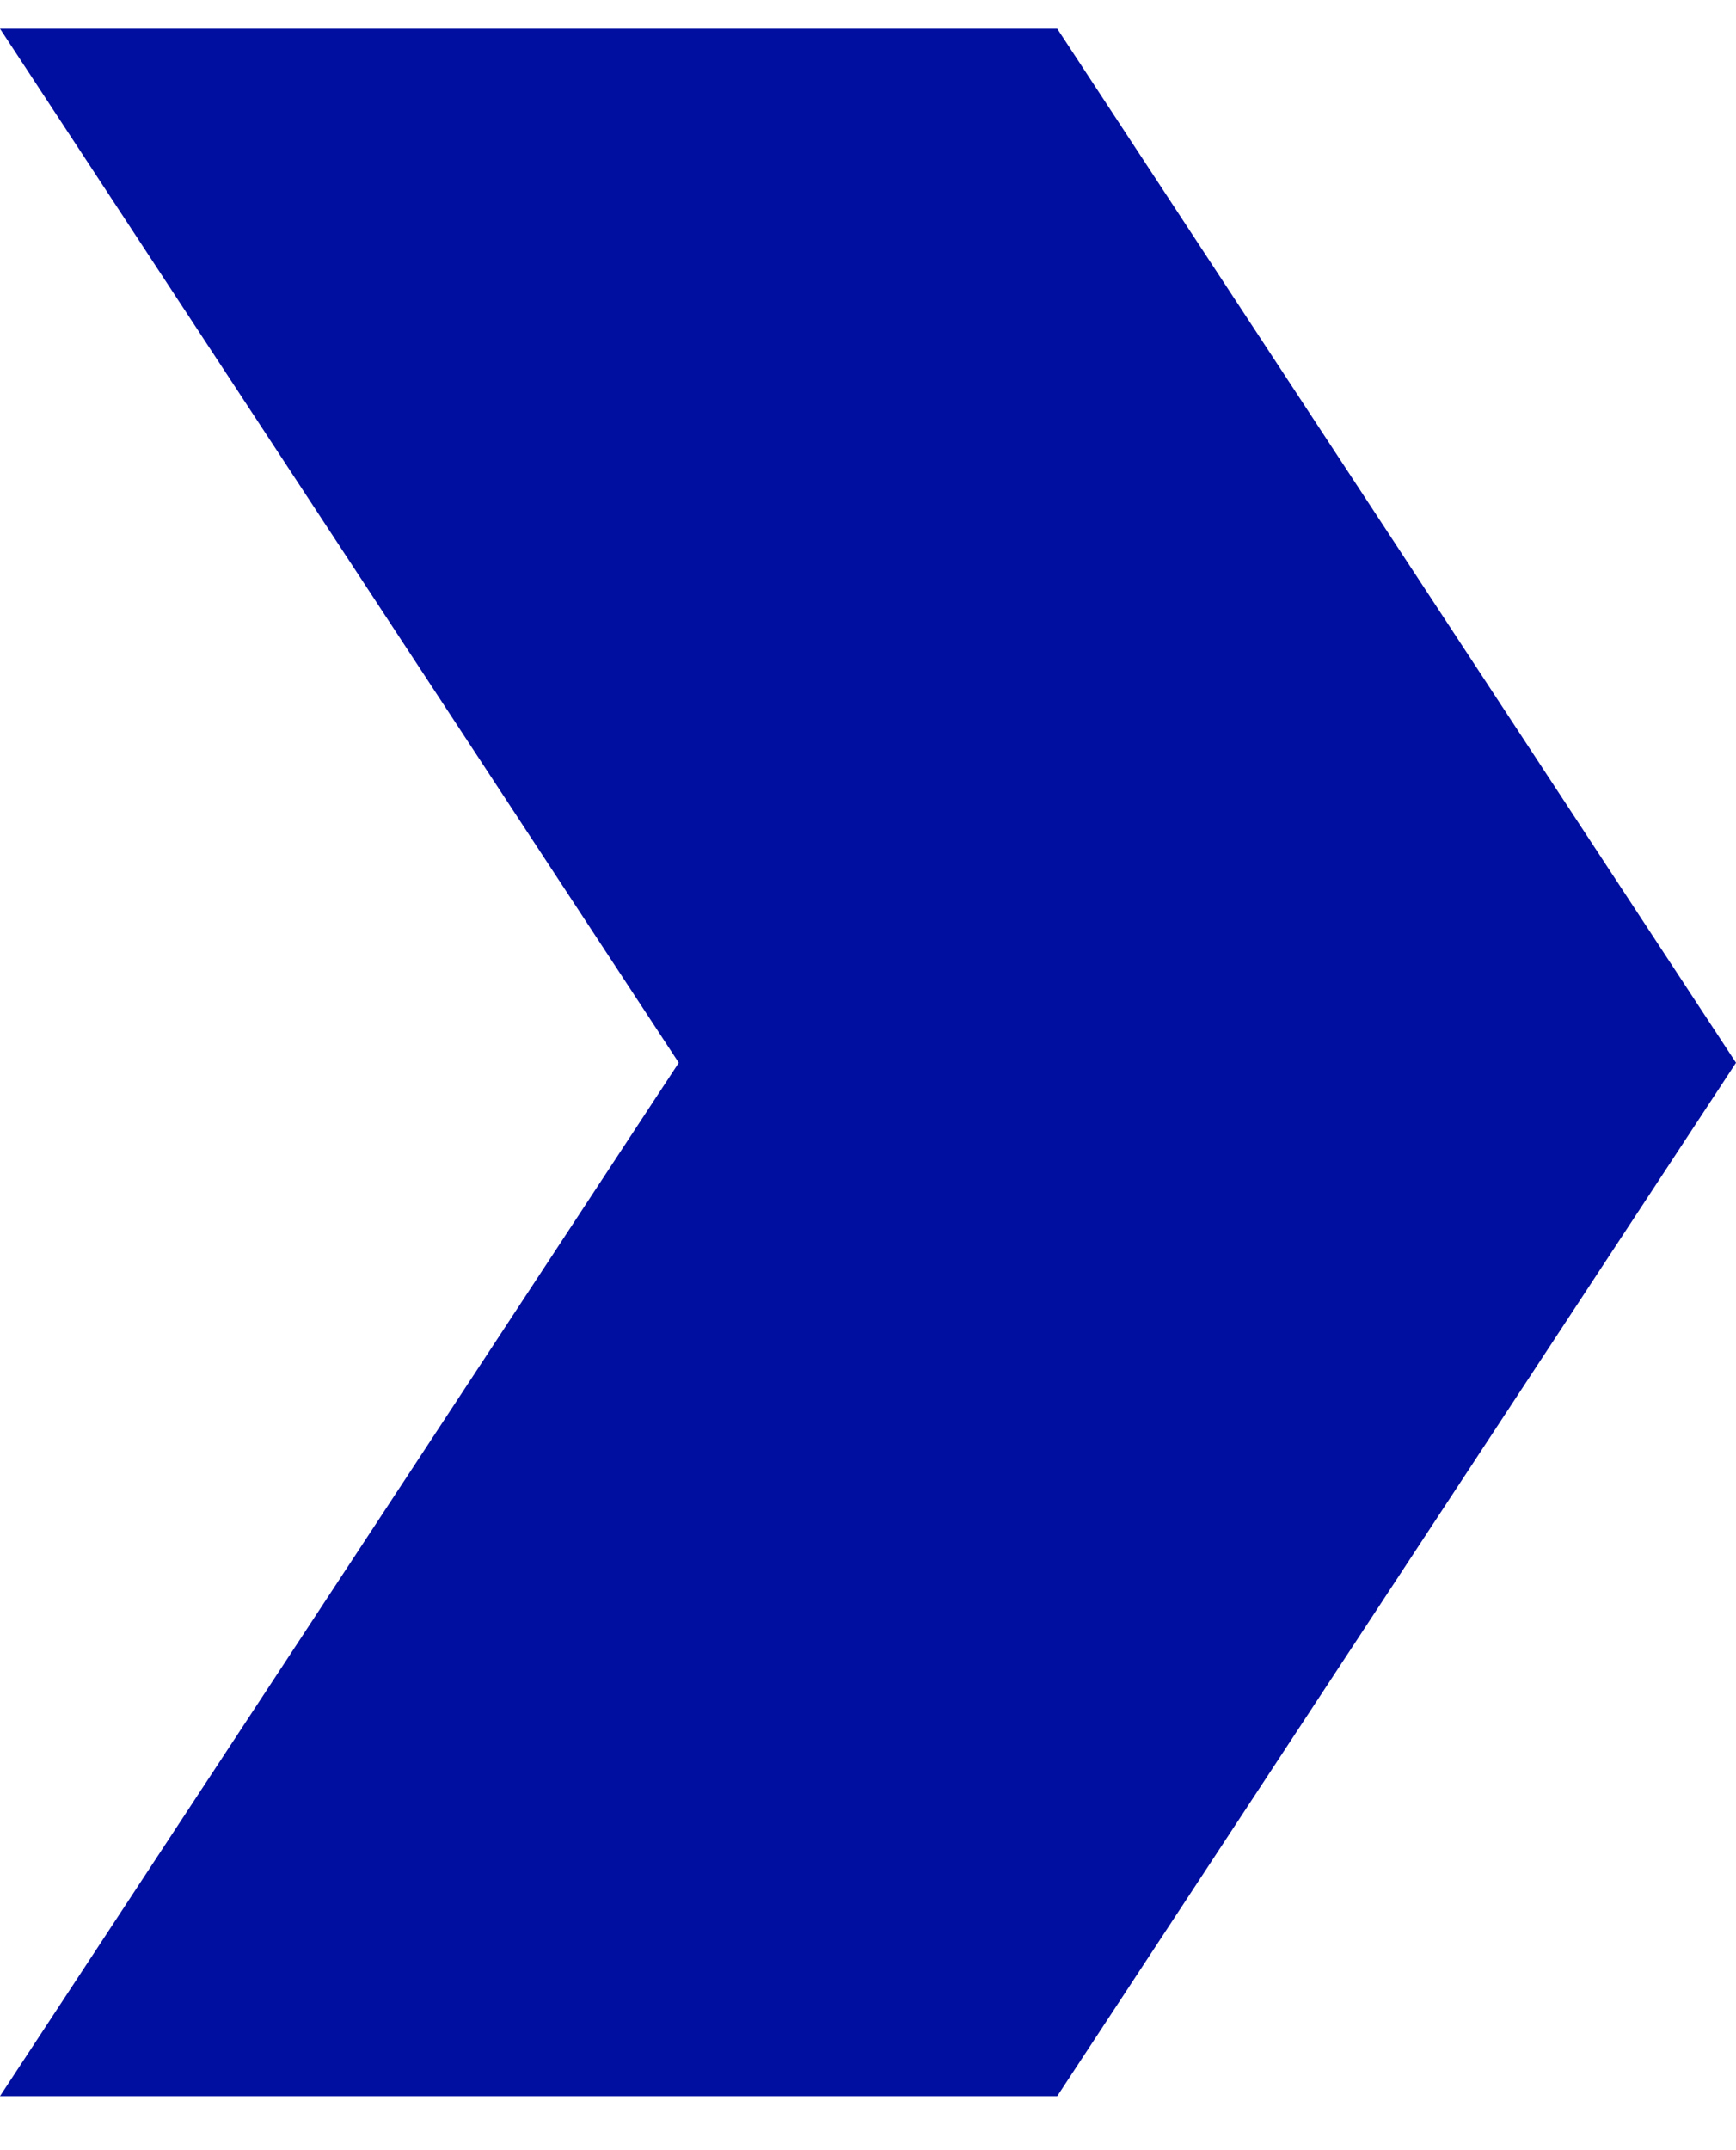 <svg width="21" height="26" viewBox="0 0 21 26" fill="none" xmlns="http://www.w3.org/2000/svg">
<path d="M0 25.347L12.789 25.347L21 12.851L12.789 0.347L0 0.347L8.211 12.851L0 25.347Z" fill="#000F9F"/>
</svg>
